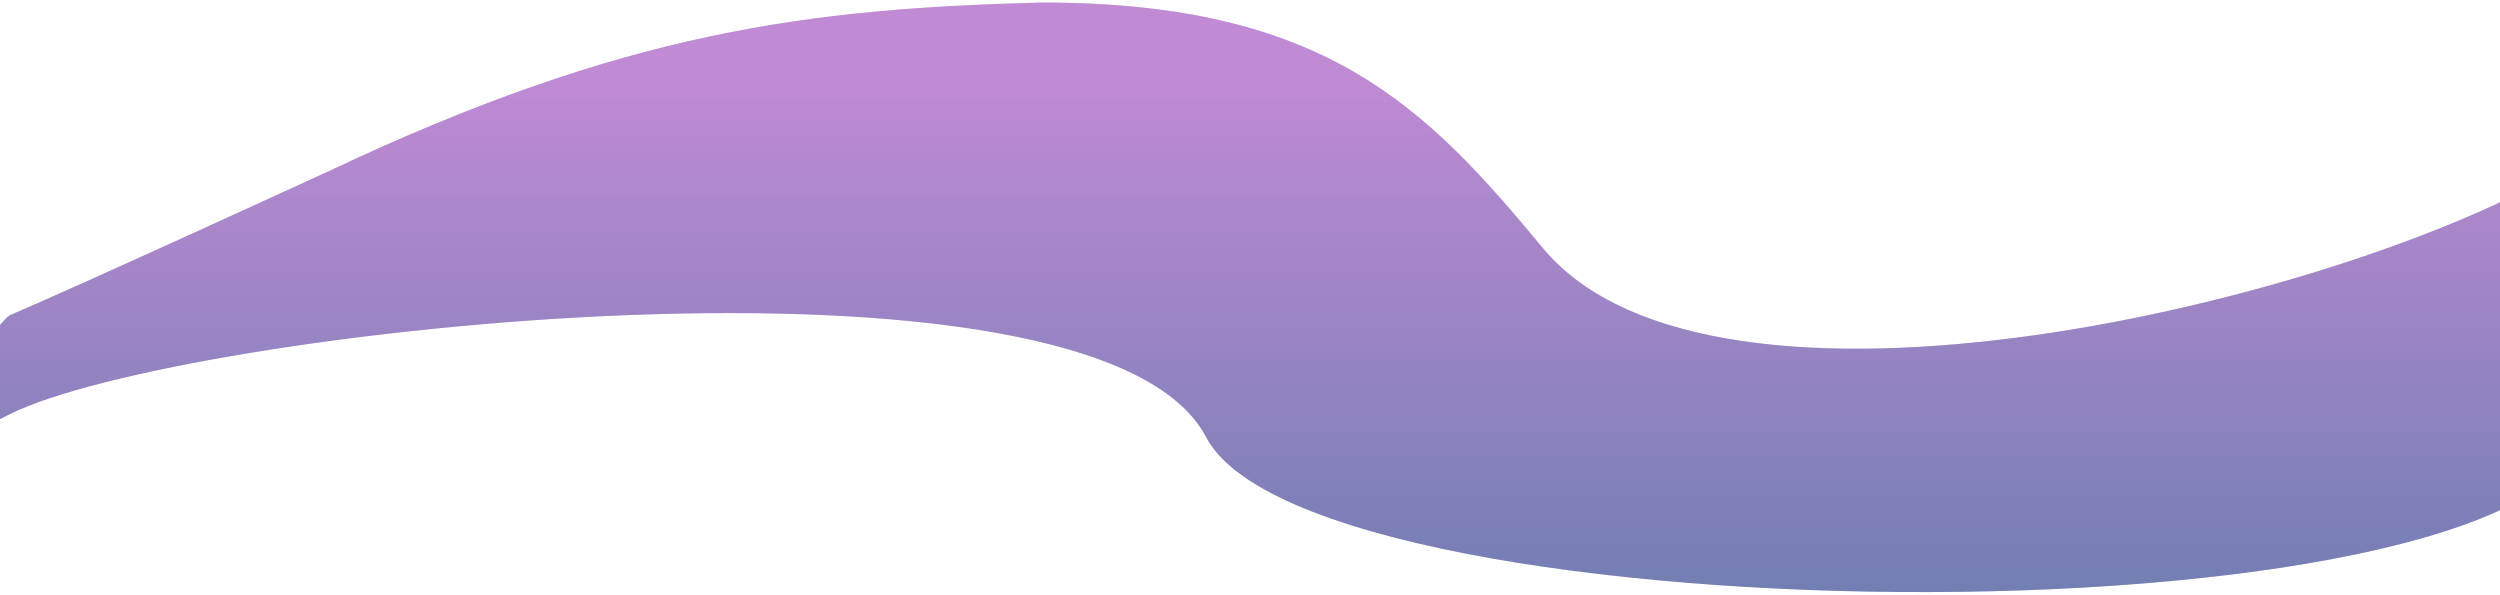 <svg width="2100" height="500" viewBox="0 0 1920 469" fill="none" xmlns="http://www.w3.org/2000/svg">
          <g filter="url(#filter0_f_121_1243)">
          <path d="M2013.5 332C2111.46 270.26 2016.01 190.29 1995.67 132.889C1820.67 236.889 1325.67 357.997 1190.67 195.388C1099.08 84.802 1019.56 1.804 795.823 2C613.087 6.731 468.168 24.388 235.168 134.388C235.168 134.388 46.08 221.279 -17.331 248.499C-28.419 255.491 -91.059 343.5 -54.857 343.5C-28.857 343.5 -84.528 360.043 -17.331 326.388C115.669 259.778 838.646 178.5 925.5 344.5C1010 506 1999.5 512.5 2013.5 332Z" fill="url(#paint0_linear_121_1243)" fill-opacity="0.9"/>
          <path d="M2013.5 332C2111.46 270.26 2016.01 190.29 1995.67 132.889C1820.67 236.889 1325.67 357.997 1190.67 195.388C1099.08 84.802 1019.56 1.804 795.823 2C613.087 6.731 468.168 24.388 235.168 134.388C235.168 134.388 46.08 221.279 -17.331 248.499C-28.419 255.491 -91.059 343.5 -54.857 343.5C-28.857 343.5 -84.528 360.043 -17.331 326.388C115.669 259.778 838.646 178.5 925.5 344.5C1010 506 1999.5 512.5 2013.5 332Z" fill="#BEBCBC" fill-opacity="0.25"/>
          </g>
          <defs>
          <filter id="filter0_f_121_1243" x="-68" y="0" width="2126.94" height="468.51" filterUnits="userSpaceOnUse" color-interpolation-filters="sRGB">
          <feFlood flood-opacity="0" result="BackgroundImageFix"/>
          <feBlend mode="normal" in="SourceGraphic" in2="BackgroundImageFix" result="shape"/>
          <feGaussianBlur stdDeviation="1" result="effect1_foregroundBlur_121_1243"/>
          </filter>
          <linearGradient id="paint0_linear_121_1243" x1="1015.12" y1="2" x2="1015.12" y2="472.746" gradientUnits="userSpaceOnUse">
          <stop offset="0.12" stop-color="#BB6BD9"/>
          <stop offset="1" stop-color="#4659A7"/>
          </linearGradient>
          </defs>
        </svg>
